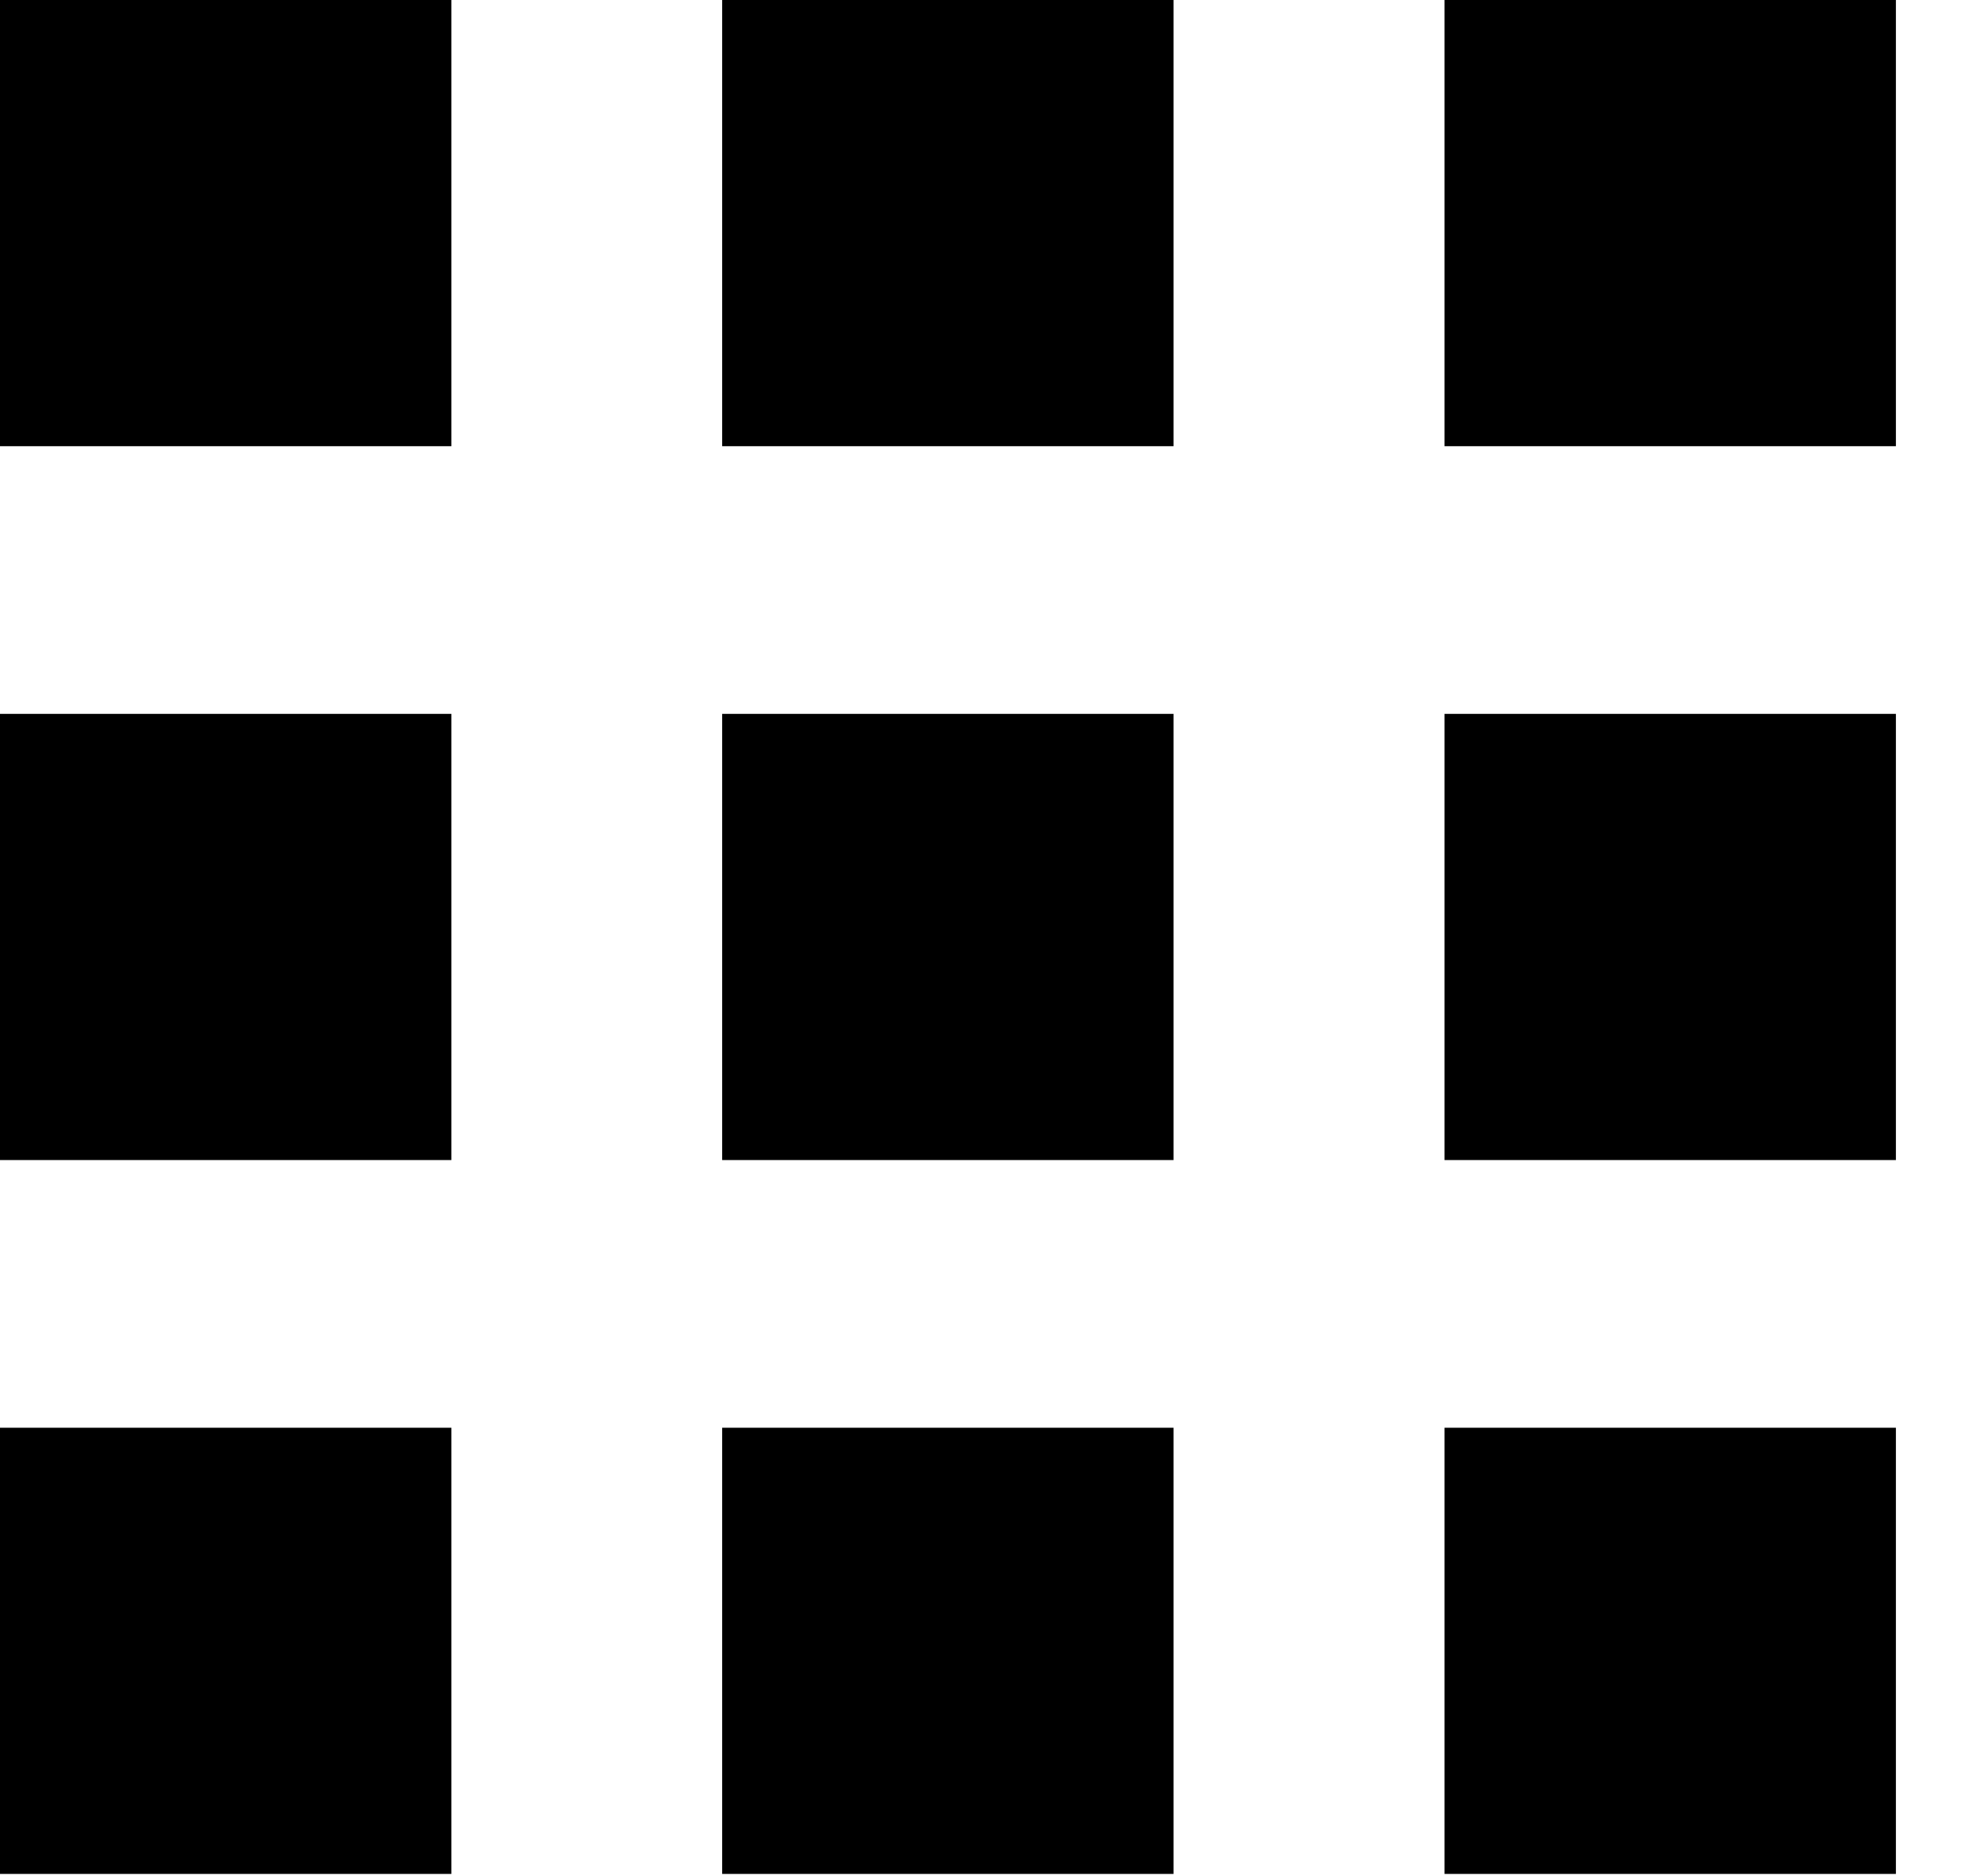 <svg width="20" height="19" viewBox="0 0 20 19" fill="none" xmlns="http://www.w3.org/2000/svg">
<rect x="0.5" y="0.5" width="3.571" height="3.519" fill="black" stroke="black"/>
<rect x="0.5" y="7.73" width="3.571" height="3.519" fill="black" stroke="black"/>
<rect x="0.5" y="14.96" width="3.571" height="3.519" fill="black" stroke="black"/>
<rect x="7.813" y="7.73" width="3.571" height="3.519" fill="black" stroke="black"/>
<rect x="7.813" y="14.96" width="3.571" height="3.519" fill="black" stroke="black"/>
<rect x="7.813" y="0.5" width="3.571" height="3.519" fill="black" stroke="black"/>
<rect x="15.128" y="7.73" width="3.571" height="3.519" fill="black" stroke="black"/>
<rect x="15.128" y="14.96" width="3.571" height="3.519" fill="black" stroke="black"/>
<rect x="15.128" y="0.5" width="3.571" height="3.519" fill="black" stroke="black"/>
</svg>
